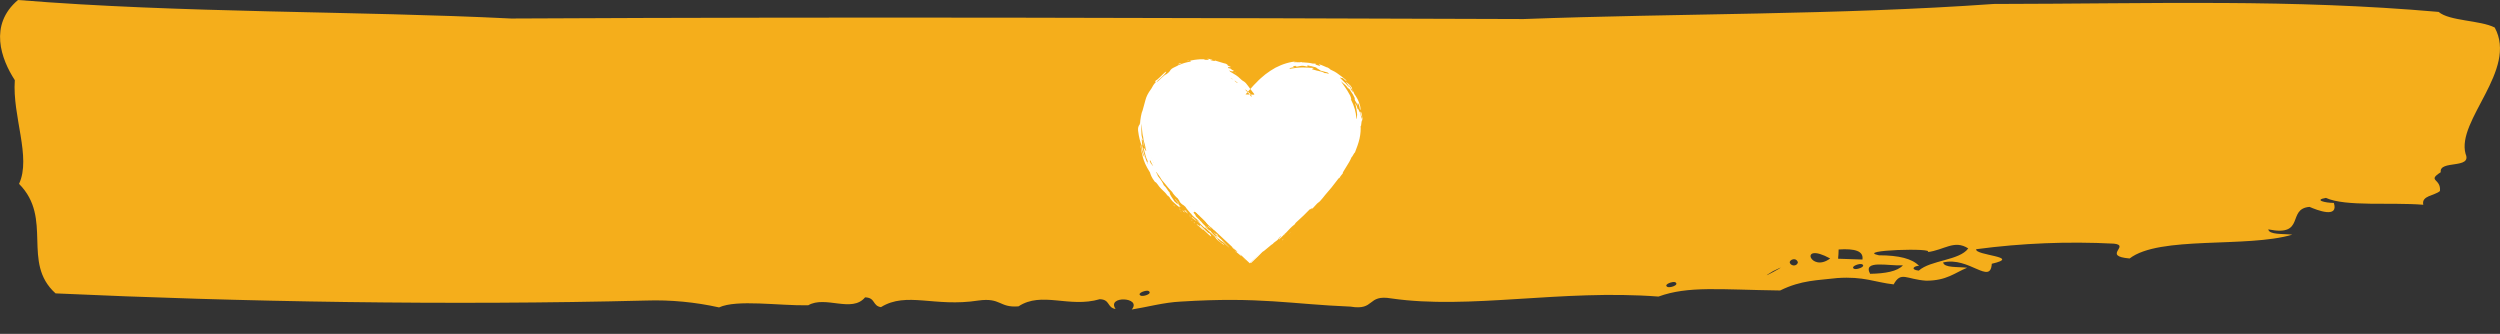 <?xml version="1.0" encoding="utf-8"?>
<!-- Generator: Adobe Illustrator 21.0.2, SVG Export Plug-In . SVG Version: 6.00 Build 0)  -->
<!DOCTYPE svg PUBLIC "-//W3C//DTD SVG 1.1//EN" "http://www.w3.org/Graphics/SVG/1.1/DTD/svg11.dtd">
<svg version="1.1" id="Layer_1" xmlns="http://www.w3.org/2000/svg" xmlns:xlink="http://www.w3.org/1999/xlink" x="0px" y="0px"
	 viewBox="0 0 945 126.2" style="enable-background:new 0 0 945 126.2;" xml:space="preserve">
<rect x="0" y="0" width="945" height="126.2" fill="#333333" stroke="none"/>
<style type="text/css">
	.st0{fill:none;}
	.st1{fill:#F5AE1B;}
	.st2{fill:#FFFFFF;}
	.st3{fill-rule:evenodd;clip-rule:evenodd;fill:#FFFFFF;}
</style>
<title>dash</title>
<line class="st0" x1="0" y1="63.1" x2="945" y2="63.1"/>
<path class="st1" d="M916,77.4c-0.8-3.5,4.3-3.4,6.3-5.2c0.5-4.8-5-3.7,0.3-7.1c-0.7-4.7,11.9-1.1,9.4-6.9
	c-3.6-12.7,19.8-31.7,11-47.8c-5.5-2.8-17.1-2.4-21.2-5.9c-56.1-4.9-105.8-3.1-168.2-3c-58.9,4.2-119,3.5-177.7,5.7
	C443.3,6.8,330.6,6.3,193.2,7C135.2,4.1,68.3,5,6.8,0C-4.3,9.4,0.4,22.3,5.6,30.3c-1,13.6,6.3,29.1,1.6,39.2
	c13,13.1,0.8,29.7,13.8,41.4c69.7,3.2,148.7,4.6,223.3,2.7c9.2-0.3,18.5,0.6,27.5,2.6c6.7-3.1,22.5-0.6,33.7-0.8
	c6.5-3.8,16.5,3,21.5-3c4,0.1,2.7,3.2,6,3.7c9.7-6,20.2,0.1,36.8-2.5c8.7-1.2,7.8,2.8,15.2,2.2c8.8-5.8,19.1,0.7,30.7-2.7
	c4,0.1,2.7,3.2,6,3.7c-3.6-5.1,10.1-4.6,6.1,0.2c5.7-0.9,12.2-2.7,18.5-3c30.1-1.9,41.8,1,64.2,1.9c9.4,1.6,6.1-4.7,15.4-3.1
	c29.6,4.3,64.2-3.5,101-0.7c11.3-4.1,23.1-2.6,46-2.3c8.1-4,14.3-3.8,21.6-4.7c10-0.7,14.2,1.6,21.3,2.4c2.8-5.1,4.7-1.9,12.3-1.4
	c7.8,0,10.8-3,15.5-4.9c-3.6-0.4-8.7,0.1-9.1-2c9.8-2.3,17.9,8.7,18.4,0.5c11.7-2.7-6.5-3.1-5.9-5.5c17.3-2.3,34.7-3,52.1-2.1
	c6.3,0.7-4.7,4.7,5.9,5.6c11.3-8.7,44.3-3.9,61.5-9c-3.6-0.4-8.7,0.1-9.1-2c14.3,2.9,6.9-7.8,15.6-8.5c2.8,1.2,11.1,4.5,9.2-1.5
	c-3.3,0-7.7-1.1-3-1.9C886.6,78.2,903.9,76.4,916,77.4z M725.3,102.3c-3.5-0.4-1.6-1.9,0.1-1.8c-2.5-2.7-7.6-4-15.2-4
	c-9.4-2,22-2.9,18.4-1.2c6.4-0.8,10.1-4.8,15.4-1.4C740.7,98.5,729.7,98.3,725.3,102.3z M695,94.3c6.2-0.4,9.5,0.6,9,3.8l-9.2-0.3
	C694.9,96.6,695,95.5,695,94.3z M691.8,97.7C684.4,103.3,679.7,91.1,691.8,97.7z M676.5,99.1c0.2-0.8,1.1-1.2,1.9-1.1
	c0.6,0.1,1.1,0.6,1.2,1.2c-0.2,0.8-1,1.3-1.9,1.1C677,100.1,676.6,99.7,676.5,99.1L676.5,99.1z M700.8,101.6
	c-1.5-0.9,2.3-2.2,3.1-1.7C705.5,100.8,701.7,102.1,700.8,101.6L700.8,101.6z M719.3,100.3c-2.1,2.3-6.7,3.1-12.4,3.2
	C704,98.1,713.8,100.6,719.3,100.3z M670.2,102.5C679.7,97.8,661.7,107.6,670.2,102.5z M630.2,108.4c-1.5-0.9,2.3-2.2,3.1-1.7
	C634.9,107.8,631,109,630.2,108.4L630.2,108.4z M431.1,111.7c-1.5-0.9,2.3-2.2,3.1-1.7C435.8,111.1,431.9,112.3,431.1,111.7
	L431.1,111.7z"/>
<g>
	<g>
		<path class="st2" d="M472.4,99.5c-6.6-6.2-13.2-12.1-19.4-18.3c-4.8-4.7-9.4-9.6-13.7-14.8c-4.2-5.1-6.5-11.1-6.6-17.8
			c-0.2-8.3,3.7-14.5,10.4-18.9c8.1-5.3,18.8-3.6,25.6,3.8c1.3,1.4,2.4,2.9,3.6,4.4c1.6-1.8,3.1-3.8,4.9-5.4c6-5.4,13-7.5,20.7-4.5
			c8,3,12.9,9.1,14.1,17.6c0.9,6.3-0.7,12.3-4.3,17.5c-2.8,4.2-6,8.2-9.6,11.8C489.8,83.3,481.1,91.3,472.4,99.5z"/>
		<g>
			<g>
				<path class="st3" d="M448.8,23.1c-0.4,0,0.5-0.2,0.7-0.2C449.9,22.9,449,23.1,448.8,23.1z"/>
				<path class="st3" d="M444.1,77.9c0.2,0.3-0.4-0.3-0.5-0.4C443.4,77.2,444,77.7,444.1,77.9z"/>
				<path class="st3" d="M445.3,24.3c0.1-0.2,1.3-0.6,1.4-0.5C446.1,24.1,445.5,24.4,445.3,24.3z"/>
				<path class="st3" d="M446.4,80C444.8,78.6,447.6,80.9,446.4,80L446.4,80z"/>
				<path class="st3" d="M466.6,27.3c-0.3-0.2,0.5,0.2,0.6,0.3C467.5,27.9,466.8,27.4,466.6,27.3z"/>
				<path class="st3" d="M446.2,79.3c0.2,0.3-0.4-0.3-0.5-0.4C445.5,78.6,446.1,79.1,446.2,79.3z"/>
				<path class="st3" d="M450.7,83.5c0.2,0.3-0.4-0.2-0.5-0.4C450,82.9,450.6,83.4,450.7,83.5z"/>
				<path class="st3" d="M509.4,31.9c0.2,0,0.5,0.5,0.5,0.5C509.7,32.4,509.3,32,509.4,31.9z"/>
				<path class="st3" d="M451.7,84.4c-0.2,0-0.5-0.4-0.5-0.5C451.3,83.9,451.7,84.3,451.7,84.4z"/>
				<path class="st3" d="M491.5,23.6c0.6-0.2,0.9,0.2,0.7,0.3C491.6,24.1,491.3,23.7,491.5,23.6z"/>
				<path class="st3" d="M452.7,85.2c-0.8-0.8,0-0.2,0.2-0.2c0.9,0.8,1,1,1.9,1.8C454.9,87.4,452.5,84.7,452.7,85.2z"/>
				<path class="st3" d="M447.8,80.3c-0.2,0-0.9-0.8-0.9-0.9C447.4,79.7,447.8,80.1,447.8,80.3z"/>
				<path class="st3" d="M453.4,85.4l0.3-0.3c1,0.9,3.4,3.6,3.4,3c0.6,0.7,0.8,1.1,0.7,1.3C456.9,88.8,455.3,87.1,453.4,85.4z"/>
				<path class="st3" d="M450.3,82.2c-0.1,0-0.6-0.5-0.9-0.8C449.4,81.3,449.9,81.8,450.3,82.2z"/>
				<path class="st3" d="M448.1,80c-0.5-0.5-0.3-0.5-0.3-0.6l1.3,1.3C448.9,80.7,448.2,80.1,448.1,80z"/>
				<path class="st3" d="M446.5,78.2c-0.1,0-0.5-0.4-0.4-0.4C446.2,77.8,446.5,78.1,446.5,78.2z"/>
				<path class="st3" d="M468.3,29.7c0.5,0.5,0.3,0.4,0.9,1C468.8,30.7,467.6,29.4,468.3,29.7z"/>
				<path class="st3" d="M450.8,82.5c-0.5-0.5-0.4-0.6,0-0.3c0.3,0.2,0.9,0.7,1.6,1.4C452.1,83.6,451,82.5,450.8,82.5z"/>
				<path class="st3" d="M487.9,87.8c-0.1,0.2-0.5,0.5-0.5,0.4C487.5,88.1,487.9,87.8,487.9,87.8z"/>
				<path class="st3" d="M450.1,81.5c-0.1,0-0.5-0.4-0.4-0.4C449.8,81.1,450.1,81.5,450.1,81.5z"/>
				<path class="st3" d="M448.3,79.8C446.8,78.4,449.6,80.6,448.3,79.8L448.3,79.8z"/>
				<path class="st3" d="M485.1,90.3c0.3-0.2-0.3,0.4-0.4,0.5C484.4,91,484.9,90.4,485.1,90.3z"/>
				<path class="st3" d="M494.8,25.2c0.1,0,0.4,0,0.7,0.1c0.4,0.1,0.8,0.2,1.2,0.3C496.6,25.7,495.6,25.3,494.8,25.2z"/>
				<path class="st3" d="M459.3,89.1c0.1-0.2,2.6,1.7-0.7-1.3c0.1-0.1,1.3,1.1,1.1,0.6c0.5,0.5,0.9,1,0.8,1.1c2.3,2,2.5,2.5,4.1,4
					c0.3,0.4-2.2-1.9-1.9-1.7C461.8,91.2,461.2,90.9,459.3,89.1z"/>
				<path class="st3" d="M432.1,55c0,0.3-0.2-0.4-0.2-0.6C431.8,54.1,432.1,54.8,432.1,55z"/>
				<path class="st3" d="M454.4,84.2c0.2,0.3-0.4-0.2-0.5-0.4C453.7,83.5,454.3,84,454.4,84.2z"/>
				<path class="st3" d="M457,85.9c-1.1-1.1,0.1-0.3,1,0.6C457.8,86.5,457.2,85.9,457,85.9z"/>
				<path class="st3" d="M460.3,88.7c0.2,0.3-0.4-0.2-0.5-0.4C459.6,88.1,460.1,88.5,460.3,88.7z"/>
				<path class="st3" d="M471.1,98.5c-0.1,0-0.8-0.7-1.3-1.2C469.8,97.3,470.6,98,471.1,98.5z"/>
				<path class="st3" d="M465.7,93.5c0-0.2,0.4,0.1,1.4,1C466.6,94.1,466.9,94.6,465.7,93.5z"/>
				<path class="st3" d="M465,90.4c0.2,0.2-0.3-0.2-0.4-0.3C464.3,89.9,464.9,90.3,465,90.4z"/>
				<path class="st3" d="M493.6,28.7c0.1-0.1,0.6,0.1,0.5,0.1C494,28.9,493.6,28.7,493.6,28.7z"/>
				<path class="st3" d="M495.7,29.2c0.6-0.1,1,0.4,1.6,0.6c-0.1,0-0.6-0.1-0.6,0c-0.3-0.1-0.7-0.3-1-0.3
					C495.6,29.2,496.6,29.5,495.7,29.2z"/>
				<path class="st3" d="M500.9,31.3c0.8,0.5,0.5,0.4,0.2,0.3c-0.3-0.1-0.7-0.2,0.1,0.3c-0.3-0.1-1.1-0.6-1.1-0.4
					C498.8,30.7,500.6,31.3,500.9,31.3z"/>
				<path class="st3" d="M506.2,36.2c-0.1-0.3,0.3,0.3,0.4,0.4C506.7,36.8,506.2,36.3,506.2,36.2z"/>
				<path class="st3" d="M483.5,86.2c0.2-0.2-0.3,0.4-0.4,0.5C482.9,86.8,483.4,86.3,483.5,86.2z"/>
				<path class="st3" d="M486.1,29.6c-0.4,0.3-1.5,0.7-2.9,1.4c-2,1.2-0.2-0.1,0.9-0.6C485.2,30,485.1,29.9,486.1,29.6z"/>
				<path class="st3" d="M436,41.7c-0.1,0.2,0-0.4,0.1-0.5C436.2,40.9,436,41.6,436,41.7z"/>
				<path class="st3" d="M496.6,30c-0.3-0.1,0.4,0,0.5,0.1C497.4,30.3,496.7,30.1,496.6,30z"/>
				<path class="st3" d="M497.8,71.8c-0.1,0.3-0.4,0.4-0.5,0.4C497.5,71.8,497.8,71.7,497.8,71.8z"/>
				<path class="st3" d="M467.6,36.3c-0.2-0.3,0.3,0.3,0.4,0.4C468.2,37,467.7,36.5,467.6,36.3z"/>
				<path class="st3" d="M508.3,56.7c-0.4,0.9-0.6,1.1-0.7,0.9c0.5-1.3,0.9-2.7,1.1-2.5C508.5,55.8,508.2,56.5,508.3,56.7z"/>
				<path class="st3" d="M486.6,82.5c0.2-0.2-0.3,0.4-0.4,0.5C486,83.1,486.5,82.6,486.6,82.5z"/>
				<path class="st3" d="M499.1,69.8c0.2-0.2-0.2,0.4-0.3,0.5C498.5,70.4,499,69.9,499.1,69.8z"/>
				<path class="st3" d="M452.7,29.7c0.1-0.1,0.5-0.1,0.5,0C453.2,29.7,452.7,29.7,452.7,29.7z"/>
				<path class="st3" d="M460.8,31.4c0.1,0,0.5,0.2,0.5,0.2C461.1,31.7,460.7,31.5,460.8,31.4z"/>
				<path class="st3" d="M465.5,34.7c0.1,0,0.4,0.3,0.4,0.4C465.7,35,465.5,34.7,465.5,34.7z"/>
				<path class="st3" d="M499,69.7c-0.1,0.3-0.3,0.4-0.8,0.9C498.2,70.4,498.9,69.6,499,69.7z"/>
				<path class="st3" d="M443.7,33.1c0-0.1,0.5-0.4,0.9-0.7C444.6,32.5,444.1,32.8,443.7,33.1z"/>
				<path class="st3" d="M509.1,50.3c0.1-0.3,0.1,0.4,0,0.5C509.1,51.1,509,50.4,509.1,50.3z"/>
				<path class="st3" d="M447.2,70.8c0.2,0.3-0.4-0.3-0.5-0.4C446.6,70.2,447.1,70.7,447.2,70.8z"/>
				<path class="st3" d="M475.5,39c-0.2,0.2,0.2-0.4,0.3-0.5C476.1,38.3,475.6,38.9,475.5,39z"/>
				<path class="st3" d="M445.7,69c0.2,0.3-0.4-0.3-0.5-0.4C445,68.3,445.6,68.8,445.7,69z"/>
				<path class="st3" d="M448.8,30.7c0-0.1,0.6-0.2,0.9-0.3C449.8,30.5,449.2,30.6,448.8,30.7z"/>
				<path class="st3" d="M506.6,57.7c0.1-0.4,0.1-0.7-0.1-0.6c0.8-1.7,0.4-1.4,0.9-2.9C507.4,54.9,507.2,56.1,506.6,57.7z"/>
				<path class="st3" d="M430.2,49.4c0.3,2.4,0.8,4.3,1.4,5.7c-0.1,0,0,0.9,0.3,1.9c0.2,1,0.6,2,0.8,2.6c-0.2-0.3-0.4-0.6-0.7-1.2
					c-0.6-1.6-0.6-3-1-3.8c0.3,1.9,0.6,3.3,1,4.8c0.4,1.5,1.1,3.3,2.7,5.8c0.2,0.7,0.5,1.8,1.9,3.6c0.1,0,0.3,0,0.9,0.8
					c0.9,1.4,2,2.3,2.9,3.2c0.4,0.4,0.5,0.6,0.8,1c0.2,0.2,0.5,0.3,0.9,0.8c0.1,0.3,0.4,0.7,1.1,1.5c0.9,0.8,2.1,1.9,2.8,2.4
					c-0.9-1.2,1.2,0.6-0.9-1.7c-0.3-0.1,0.5,0.8-0.2,0.2c-0.4-0.4-0.5-0.5-0.9-0.8c-0.9-1.4-2.1-3-1.8-3.3c-1.1-1.2-1.1-1.8-2.3-2.9
					c-0.4-0.9-0.7-1.6-2.4-3.7c0.6,0.4-0.8-1.4-0.4-1.3c1.4,1.9,1.6,2.3,2.1,3.1c1.8,2,2.1,2.7,4,4.6c-0.2,0.1,1.5,2,2,2.3
					c0.1,0.3,1.1,1.4,0.6,1.2c1.5,1.7,1.1,0.8,2.3,2c0.3,0.6,1.5,1.9,1.9,2.4c0.1,0,0.6,0.5,0.4,0.5c1.6,1.7,1.4,1.1,2.8,2.5
					c0,0.2,0.7,0.8,0.8,1c-0.7-0.7-1.6-1.5-1.5-1.2c1.1,1.2,1.4,1.3,2.8,2.7c0.1,0,0.1-0.1,0.6,0.3c1.8,1.6,2.2,2,3.3,3
					c0.4,0.5,0.3,0.7,1.3,1.6c0.7,0.5,3.7,2.9,1.6,0.9c0.1,0.3-0.8-0.4-2-1.5c1.6,0.9-2.3-2.4-2.5-3.1c-0.4-0.1-1-0.6-2-1.5
					c-0.7-1,2.3,1.7,0.7,0.1c-1.6-0.9-2.2-2.3-4.5-4.4c0.7,0.3-0.5-0.8-0.6-1.1c0-0.5,0.6-0.8,2.7,1.6c0.1-0.1,0.5,0.2,1,0.7
					c1.4,1.5,0.5,0.8,1.5,2c1.4,1.4,1.2,0.9,1.9,1.5c-0.2,0,0.5,0.7,0.9,0.9c-1-0.9,0.7,0.4,0.2-0.3c2.2,2,2.9,2.1,4.2,3.2
					c1.5,1.6,2.2,1.9,4.7,4.5c-0.1,0.1-0.1,0.3,0.8,1.2c-0.7-1,1,0.2-1.2-2c-0.2-0.5,0.9,0.6,1.3,0.9c1.5,1.7,2.3,2.1,3.3,3
					c-1.1-1.3-3.9-4.1-5.3-5.7c0.9,1.3-0.2,0.3-1.4-0.6c0.7,0.6,0.6,1.1-0.1,0.4c-0.8-1-1.8-2.1-3.2-3.6c-1.1-1.1-1-0.7-2.2-1.8
					c-0.5-0.1,0.5,0.7,0.2,0.7c-0.8-1-1.1-1.1-1.8-1.6c-1.3-1.3-2.5-2.5-3.2-3.5c1,0.9,0.4-0.1,0.8,0c-0.9-1-1.5-1.7-2.2-2.6
					c-0.7-0.9-1.4-1.8-2.4-2.9c0.1,0,0.6,0.5,0.6,0.3c-1.4-1.4-2-1.8-3.5-3.3c0.3-0.1,2.3,2.2,2.8,2.3c-1.2-1.2-0.7-1.6-2.3-2.8
					c0.8,1-2-1.8-2.7-2.4c0.3,0.4,0.8,0.9,0.8,0.9c-1.8-1.9-1.5-0.9-2.5-1.7c-0.5-0.9-2.1-2.6-1.6-2.6c1.3,1.4,0.9,1.2,1.5,1.9
					c-0.2-0.6,0.3-0.3,0-0.8c-1.6-1.6-0.8-1-1.8-2.4c-1.4-1.1-3-2.9-4.3-5.1c-1.3-2.2-2.2-4.5-2.8-6c0-0.8-0.6-2.2-0.5-2.8
					c0.2,0,0.3,0.9,0.5,1.7c0.2,0.9,0.5,1.8,0.7,1.9c-0.4-1.1-0.4-1.6-0.4-2.1c0-0.5-0.1-1-0.3-2.3c-0.3-0.7-0.1,1.4-0.3,0
					c0-0.5,0.1-1.1,0.1-1.7c-0.5-1.7-1-3.2-0.8-5.5c0.2-0.2,0.4-1,0.8-2.1c0.4-1.1,0.9-2.4,1.6-3.5l0.1,0.1c0.7-1.1,0.5-1.1,1.5-2.3
					c-0.1,0.6,0.4,0.5,1.7-0.7c-0.2,0.2,0.2-0.2,0.4-0.4c0.2-0.2,0.3-0.1,0.8-0.7c-0.6,0.8,0,0.4,1.4-0.8c0-0.2-0.3-0.2-0.7,0
					c1.1-0.9,1.5-1.5,2.5-2.2c1-0.4,0.1,0.5,1.6-0.3c-0.4-0.2,0.3-0.5,1.3-0.8l-0.1-0.3c1.1-0.4,1.5-0.5,1.8-0.7
					c0.4-0.2,0.7-0.3,1.7-0.5c0.5,0,0.9,0.2,1.6,0.2c-0.1-0.2,0.6-0.2,1.5-0.1c0.9,0.1,1.8,0.3,2.1,0.4c0.5,0,1.1,0.1,1.6,0.2
					c0.5,0.1,1,0.3,1.4,0.6c-0.3-0.4,0.1-0.3,0.7-0.2c0.6,0.2,1.5,0.5,1.9,0.7c0.1,0.1-0.1,0.1,0.4,0.4c0.5,0.1,0.1-0.2-0.3-0.5
					c-0.3-0.3-0.7-0.5,0-0.1c-0.1,0.1,1.3,0.8,1.3,1c-0.3,0.1,0.6,0.8,1,1.3c0-0.2,0.3,0,0.6,0.3c0.2,0.1,0.3,0.3,0.5,0.5
					c0.2,0.2,0.4,0.4,0.6,0.6c0.1,0,0.1-0.1,0.5,0.3c0.9,1.1,1.4,1.3,2.7,3c1,1.7-1.3-0.6-0.6,0.5c0.5,0.5,1,0.8,1.5,1.2l3,2.1
					l1-2.1c0.4-0.8,0.8-1.7,1.5-2.8c1.3-1.8,1.8-1.9,2.3-2.5c-0.7,0.7,0-0.5,0.6-1c1.4-0.9,2.4-1.9,3.1-2.5c2.9-1.8,5.1-2,5.8-1.8
					c1.9-0.4,2.3-0.4,2.4-0.6c0-0.2-0.4-0.4-0.3-0.6c1.6,0.2,1.5-0.2,2.8-0.1c-0.1,0.1,0.3,0.1,0.7,0.2c0.4,0.1,0.9,0.2,0.9,0.3
					c-0.2,0.1-0.9-0.1-1.1,0c1.7,0.3,1.5,0,2.8,0.3c0.2,0.3,2,0.9,3.1,1.5c0.1,0,0-0.2,0.6,0c2.1,1,2.8,1.7,2.3,1.7
					c1.1,0.7,1.3,1,1.5,1.3c0.2,0.3,0.4,0.5,1.3,1.4c-0.3-0.8-0.6-1.3,0.8,0c0.7,0.9,0.1,0.6,0.8,1.5c0.1,0,0.1-0.2,0.5,0.3
					c0.3,0.4,0.6,1.1,0.9,1.7c0.3,0.6,0.5,1.1,0.5,1.4c-0.1,0-0.7-1.2-0.7-0.9c0.4,0.6,0.6,1.1,0.7,1.4c0.1,0.3,0.2,0.5,0.2,0.7
					c0,0.4,0.1,0.8,0.5,2c-0.1,0.4,0.2,2.4,0.2,3.3c0,0.7-0.3,0.1-0.2,1.1c0.2,0.3,0.4,1.8,0.4,3.1c0,1.3-0.2,2.5,0,2.3
					c-0.1,0.7-0.2,0.7-0.4,1.6c0.2,0,0.1,0.6-0.3,1.6c0.2,0,0,0.7-0.2,1.5c-0.3,0.8-0.7,1.7-0.8,2.2c-0.9,1-1.9,2.1-4,4.9
					c0,0.1,0.2,0-0.2,0.6c-0.8,1-1.3,1.3-1.7,1.6c0.8-1.3,0.6-1.6,1.5-3.2c1.2-1.7,1.3-2.3,1.9-3.5c-0.3,0.5-0.6,0.8-0.8,1.2
					c-0.2,0.4-0.4,0.7-0.5,0.9c-0.3,0.5-0.6,1-1.2,1.6c-0.2,0.5-0.3,0.9-1.2,2c0.7-0.5,0.1,0.3,0.4,0.3c-0.3,0.7-1.4,1.7-1.4,1.9
					c1-1-0.7,1.4-0.3,1.3c-0.7,0.9-0.8,1.2-1.8,2.3l0.2,0.2c-1.3,1.4-1,1.6-2.2,2.8c-0.1,0-0.4,0.3-0.9,0.8c-0.6,0.7-0.5,0.9-1,1.5
					c-2.1,1.7-5.2,4.7-6.7,5.6c-0.7,0.8-1.1,1.3-2,2.2c-0.1,0.3,0.2,0.2,0.6-0.1c-2.5,2.6-0.6,1.9-3.9,5c-0.4,0.6-1.4,1.8-1.1,1.9
					c-3.4,3.4-6,6.3-8.9,9.2c0.7-0.6,0.4-0.2,0.5-0.1c2.6-2.4,2.4-2.3,4.5-4.4c0.3,0.1,3.1-2.6,3.8-2.9c0.4-0.6,1.3-1,1.9-1.6
					c0.1-0.2,1.1-1.5,1.3-1.4c-0.4,0.5-1.2,1.4-0.8,1.3c1.5-1.3,3.1-3.3,2.3-2.2c1.7-1.7,1.8-2.1,3.7-3.6c0.1-0.1-0.1-0.1,0.4-0.6
					c3-2.7,2.9-2.7,5.5-5.3c-1.1,1.3,1.6-1.2,0.3,0.4c1.1-1,1.1-1.2,2.2-2.3c-0.1,0.1,0.5-0.4,1-0.8c0.7-0.7,1.5-1.8,2-2.4
					c1.6-1.8,3.1-3.6,5.1-6.3c0.1-0.1,0.1,0.1,0.5-0.4c0-0.2,0.8-1.1,1.1-1.5c-0.2-0.2,0.5-1.1,1.2-2.3c0.8-1.2,1.7-2.8,2.1-3.8
					c0.4-0.2,1.2-2.2,1.2-1.6c0.7-1.8,1.4-3.6,1.8-5.4c0.4-1.8,0.5-3.5,0.4-4.8c0.1,0.4,0.2-0.3,0.2-0.9c0-0.7,0-1.3,0.1-1.1
					c0.1,1.2,0,1.7,0.1,2c0-1.9,0.2-1.9,0.3-2.7c-0.2-2.1-0.6-3-0.7-2.6c0.2,1.3,0.3,1.3,0.5,2c-0.2-0.1-0.1,0.8-0.2,0.7
					c-0.1-0.9-0.3-1.8-0.4-2.6c-0.2,0.8-0.8-1.9-1-1.1c-0.4-1.6-0.7-1.9-1-2.4c0.4,1.3,0.7,3.1,0.8,4.5c-0.1,0.2-0.1,2.4-0.3,1.3
					c-0.2-2.5-0.7-4.4-2.1-7.2c0.2,0.2,0.2-0.1,0.1-0.4c-0.1-0.3-0.3-0.8-0.3-0.9c-1.5-2.9-3-4.5-3.5-5.5c0.6,0.6,1.1,1,1.6,1.4
					c0.4,0.4,0.8,0.8,1.2,1.5c0.1,0,0.1-0.3-0.2-0.7c0.6,0.9,1,1.3,1.3,1.9c0.4,0.5,0.7,1.1,1.2,2.1c0.3,0.9-0.2,0.2,0.3,1.3
					c0.2,0.1,0.7,1.2,1,1.8c-0.5-2,0.5-0.8,0.7,1.2c0.4,0.7,0.3,0.3,0.2-0.8c-0.2-0.8-0.4-1.4-0.6-1.9c-0.2-0.5-0.4-1-0.6-1.3
					c-0.4-0.7-0.7-1.2-1.1-1.7c0-0.3-0.3-0.9-0.9-1.9c0.1-0.1,0.3-0.1-0.6-1.3c-0.8-0.8-1.4-1.2-1.7-1.3c1.4,1.7,1.1,0.9,1.9,2
					c-0.2-0.1,1.4,2.3,0.9,1.9c-0.2-0.2-0.6-0.7-1.3-1.6c0.3,0.3,1.2,1.1-0.2-0.7c-1.3-1.6,0.3,0.6-0.2,0.2c-0.8-1-1.3-1.5-1.8-1.9
					c-0.4-0.4-0.8-0.8-1.5-1.5c0-0.3,1.1,0.5,0.9,0c0.6,0.5,2.5,2.2,1.2,0.7c-0.6-0.5-1.6-1.3-2.6-2c-1-0.8-2.2-1.4-3.1-1.8
					c-0.2-0.2-0.5-0.5-1.1-0.8c0,0.2-2.2-1-3.2-1.2c-0.2,0.2,1.6,1.1-0.8,0.3c-1.6-0.6,0.7-0.4-0.6-0.5c-0.8-0.2-0.8-0.1-0.7,0
					c-1.5-0.4-2.5-0.4-3.6-0.5c-1.1,0-2.2-0.1-3.9-0.1c0-0.1,0.3-0.1,0.6-0.2c0.3,0,0.7-0.1,0.8-0.1c-2.7,0.1-5.6,1-8.3,2.4
					c-1.3,0.7-2.6,1.6-3.8,2.5c-1.2,1-2.3,1.9-3.3,3c-1.4,1.3-2.8,3.1-4.2,4.6l3.5,0.1c-1.2-1.4-2.3-3.1-3.4-4.4
					c-0.8-0.8-0.9-0.6-1.6-1.2c-1.1-1.1-1.6-1.4-2-1.7c-0.2-0.1-0.5-0.3-0.8-0.5c-0.3-0.2-0.8-0.5-1.5-0.9c0-0.1-0.4-0.4-0.5-0.5
					c1.2,0.6,2.2,0.5,1.6-0.1c-0.3,0.2-0.4-0.2-1.2-0.7c-0.1,0,0,0.2-0.7-0.1c-0.3-0.6,1-0.1,1-0.4c-2.3-1-0.3-0.4-1.8-1.2
					c-1-0.2-2.3-0.7-4.1-1.2c-0.1,0.1,0,0.3-1.5-0.1c-1.5-0.6,1.5,0.1,0.1-0.4c-3-0.5-0.7,0.2-0.8,0.3c-1-0.1-1.6-0.1-2.1-0.1
					c0.3-0.1,0.9-0.1,0-0.2c-1.1,0-1.7,0-2.4,0.1c-0.6,0.1-1.3,0.1-2.6,0.4c-0.4,0.2,0.9,0.3-0.6,0.5c-0.8,0.2-1.5,0.3-2,0.5
					c-0.5,0.2-0.9,0.3-1.3,0.5c-0.4,0.1-0.8,0.3-1.3,0.6c-0.5,0.3-1.2,0.5-1.9,1c-0.9,0.7-0.2,0.7-1.9,2c-0.4,0.1-1.2,0.7-1.9,1.4
					c-0.7,0.7-1.4,1.4-1.7,1.5l-0.1-0.1c1.5-1.4,2.6-2.3,3.1-3c0.5-0.6,0.6-0.8,0.1-0.6c-1.4,1.2-2.8,2.9-3.6,3.2
					c-0.5,0.7-0.4,0.8,0.3,0.3c-1.2,1.2-1.5,1.9-2,2.8c-1.4,1.9-1.9,3.1-2.2,4.2c-0.3,1.1-0.6,2.1-1.1,4c-0.5,1-0.9,3.5-1,5.3
					c0-0.4-0.1-0.8-0.1,0C430.3,47.7,430.1,48.3,430.2,49.4z M494.2,24.7c1.1,0.2,2.2,0.5,3.3,0.8c0.1,0.3,1.3,0.8,1.7,1.2
					c1.1,0.3,1.8,0.5,2.6,0.7c0.8,0.5,0.5,0.5,0.1,0.4c-0.4-0.1-1-0.3-1-0.1c-1.3-0.7-1.7-0.7-2.2-0.8c-0.2-0.1-0.5-0.1-0.9-0.2
					c-0.4-0.1-0.9-0.3-1.8-0.5c-0.4-0.4,1.3,0,0.1-0.5c-0.9-0.1-2.2-0.2-3.7-0.2c-1.5,0-3.2,0.2-4.8,0.5c-0.6-0.2,0.5-0.5,1.9-0.6
					c-0.9,0-1-0.3,0-0.5c1.9,0-1,0.3,0.7,0.3c0.5-0.1,1-0.2,1.6-0.3c0.6-0.1,1.3,0,2.4,0.3L494.2,24.7z M433.9,61.8
					c0.3,0.8,0.1,0.3-0.3-0.4c-0.3-0.7-0.7-1.7-0.7-2c-0.7-1.9-0.6-2.1-1.2-4.4c0.1-0.4,0-1.3-0.2-2.6c0.1,0.5,0.3,0.6,0.4,0.6
					c0.3,1.4,0.3,1.7,0.8,3c-0.1-0.6-0.4-1.6-0.6-2.5c-0.3-1-0.5-1.9-0.6-2.4c-0.1-1.5-0.1-2.4,0-4.4c0.1,0.3,0.1,1.4,0.2,2.4
					c0.1,1,0.2,2.1,0.4,2.6c0.2,1.9,0.4,1.8,0.8,3.6c0,0.5,0.2,1.1,0.4,1.8c-0.3,0.1-0.8-1.6-1-1c0.4,1.5,1,3.9,1.3,4.3
					C434.4,62.1,433.1,60.3,433.9,61.8z M472.6,35.4c0.5,0.7,0.6,1.1,0.4,1.2c-0.9-1.2-1.2-1.7-2-2.3
					C470,32.7,472.4,35.5,472.6,35.4z M506.8,67.4c0.2-0.2-0.2,0.4-0.3,0.5C506.3,68.2,506.7,67.6,506.8,67.4z M485.7,88.6
					C484.2,90.2,486.7,87.3,485.7,88.6L485.7,88.6z M465.2,29.5c0.1-0.1,0.7,0.4,1.1,0.7C466.2,30.2,465.6,29.7,465.2,29.5z
					 M466.8,30.5l1,0.8l-0.1,0.1l-1-0.8L466.8,30.5z M435.1,61.9c-0.9-1.6-0.3-1.1-0.3-1.3c0.5,1,0.5,1.2,1.1,2.2
					C435.6,62.6,435.1,61.7,435.1,61.9z M453,81.1l0.2-0.2c0.8,0.8,1.5,1.3,1.9,1.5c1.2,1.2-0.1,0.2-1-0.7
					C453.9,81.7,454.3,82.4,453,81.1z M451.8,79.7c0.2,0.3-0.4-0.2-0.5-0.4C451.2,79.1,451.7,79.6,451.8,79.7z M450.1,78
					c-0.7-0.8-0.9-1.1-0.6-1.1C450.8,78.3,450.9,78.6,450.1,78z M436.1,61.4c-0.9-1.9-1.5-3.8-1.2-4c0.7,2.2,0.8,2,1.3,3.3
					C434.8,58.4,436.7,61.9,436.1,61.4z M452.9,80.4c0.2,0.2-0.4-0.2-0.5-0.4C452.2,79.8,452.8,80.3,452.9,80.4z M510.2,40.5
					c0.1,0.1,0.2,0.5,0.2,0.6C510.2,41,510.1,40.5,510.2,40.5z M456.8,84.1c-1.3-1.1-1-1.5,0.1-0.2L456.8,84.1z M434.1,55.1
					C434.3,56.8,433.9,53.3,434.1,55.1L434.1,55.1z M495.5,27.9c0.2-0.1,1.2,0.2,1.1,0.3C496.1,28.1,495.6,28,495.5,27.9z
					 M506.5,34.5c0.9,1,0.4,0.7,1,1.5c-0.2,0-0.5-0.5-0.7-0.9C506.4,34.7,506.2,34.3,506.5,34.5z M485.2,28.5
					c0.9-0.2,2.4-0.6,4.5-0.8c0,0.2-0.5,0.3-1.3,0.3c-0.8,0.1-2,0.3-3.1,0.8L485.2,28.5z M486.8,28.1c-0.3,0,0.4-0.2,0.5-0.2
					C487.7,27.8,487,28,486.8,28.1z M510,42.4c0.2,0.1,0.4,1.1,0.3,1.1C510.2,43,510,42.5,510,42.4z M474.5,37.4
					c-0.2,0.2,0.2-0.4,0.3-0.5C475,36.6,474.6,37.2,474.5,37.4z M484.8,29.1c0.5-0.1,1-0.3,1.1-0.4c0.9-0.3,1,0.1,0.1,0.3l-1.1,0.4
					L484.8,29.1z M510.5,44c0.1,0.5,0.1,0.9,0.2,1.7c-0.1,0.7-0.4-1.8-0.5-1.1C509.9,43.5,510.4,44.4,510.5,44z M509.5,41.3
					c0.1,0,0.3,0.6,0.4,1.1C509.8,42.4,509.6,41.8,509.5,41.3z M477,34.8c-0.2,0.2,0.2-0.4,0.3-0.5C477.6,34.2,477.1,34.7,477,34.8z
					 M506.3,62.6c0.2-0.2-0.2,0.4-0.3,0.5C505.8,63.3,506.1,62.7,506.3,62.6z M434.5,44.7c-0.1,0.3,0-0.4,0-0.6
					C434.7,43.9,434.6,44.6,434.5,44.7z M444.2,69.5l-0.8-0.9l0.2-0.2c0.3,0.4,0.6,0.8,1.1,1.4C444.6,69.8,444.2,69.5,444.2,69.5z
					 M508.8,56.9c0.1-0.3,0,0.4-0.1,0.6C508.6,57.7,508.8,57,508.8,56.9z M445.9,71.2c0.1-0.2,0.5,0.2,1.4,1.2
					C446.8,71.9,446.9,72.4,445.9,71.2z M434.6,47c-0.1,0.3-0.1-0.4,0-0.6C434.6,46.1,434.7,46.8,434.6,47z M448.4,29.4l1.1-0.3
					l0,0.2l-1,0.3L448.4,29.4z M509.6,54.2c-0.2,0.1,0-0.8,0.2-2.2C510,52,510,53.3,509.6,54.2z"/>
				<path class="st3" d="M445.7,77.2c-0.4-0.6-1.7-1.9-1.5-2C444.7,75.8,445.9,77.1,445.7,77.2z"/>
				<path class="st3" d="M467,95c-0.6-0.6,0-0.2,0.5,0.3c-0.2-0.5,0.2-0.4,1,0.2c0.8,0.8,0.3,0.7,0.8,1.4
					C468.1,95.8,467.7,95.6,467,95z"/>
				<path class="st3" d="M504.1,34.4c0.8,0.5,0.6,0.9,1.3,1.7c-0.2-0.1-0.4-0.4-0.7-0.8C504.5,35,504.2,34.6,504.1,34.4z"/>
				<path class="st3" d="M457.9,30.2c1.3,0.4-0.7-0.1-0.1,0.3C456.6,30.1,457.7,30.2,457.9,30.2z"/>
				<path class="st3" d="M454.8,29.8C456.4,29.7,453.4,29.9,454.8,29.8L454.8,29.8z"/>
				<path class="st3" d="M506.8,57.8C506.3,59.3,507.2,56.4,506.8,57.8L506.8,57.8z"/>
			</g>
		</g>
	</g>
</g>
</svg>
